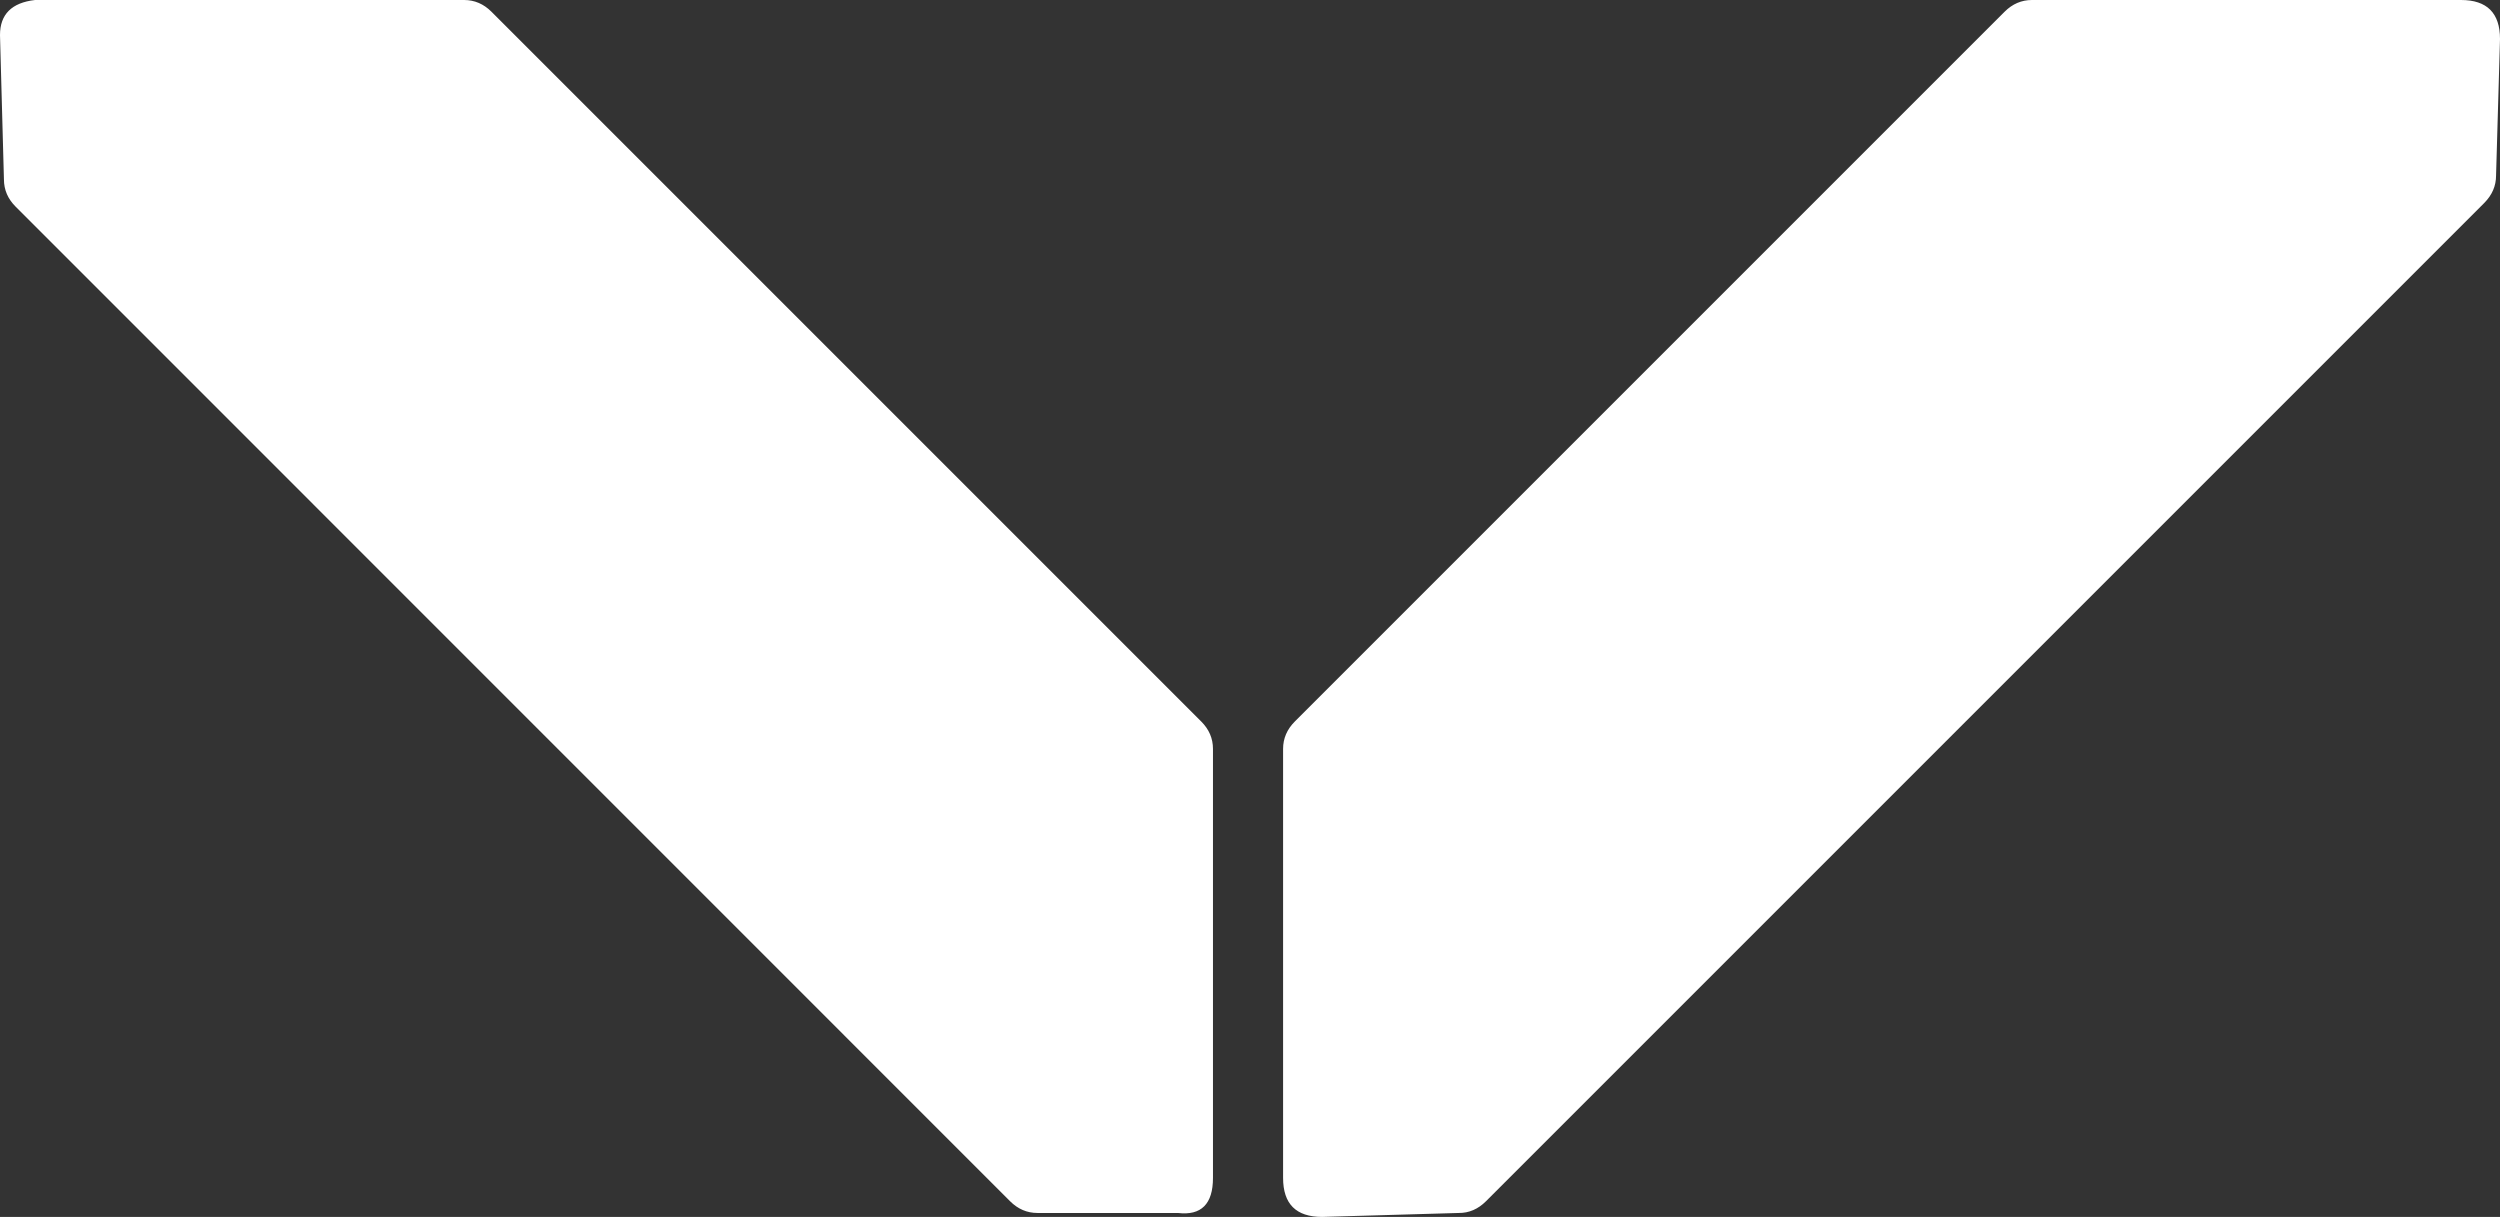 <?xml version="1.0" encoding="UTF-8"?><svg id="b" xmlns="http://www.w3.org/2000/svg" viewBox="0 0 196.83 95.81"><rect x="0" y="0" width="196.83" height="95.81" fill="#333333" stroke="none"/><g id="c"><path d="M157.83.92c.61-.61,1.33-.92,2.15-.92h33.78c2.05,0,3.07,1.03,3.07,3.07l-.31,10.75c0,.82-.31,1.53-.92,2.15l-78.61,78.61c-.61.61-1.33.93-2.15.92l-10.75.31c-2.05,0-3.07-1.02-3.07-3.07v-33.78c0-.82.31-1.54.92-2.15L157.83.92ZM0,2.76C0,1.13.92.21,2.76,0h33.78c.82,0,1.54.31,2.15.92l55.89,55.89c.61.61.92,1.33.92,2.15v33.78c0,2.05-.92,2.98-2.76,2.76h-11.06c-.82,0-1.54-.31-2.15-.92L1.23,16.27c-.61-.61-.92-1.32-.92-2.15L0,2.76Z" fill="#fff" stroke-width="0"/></g></svg>